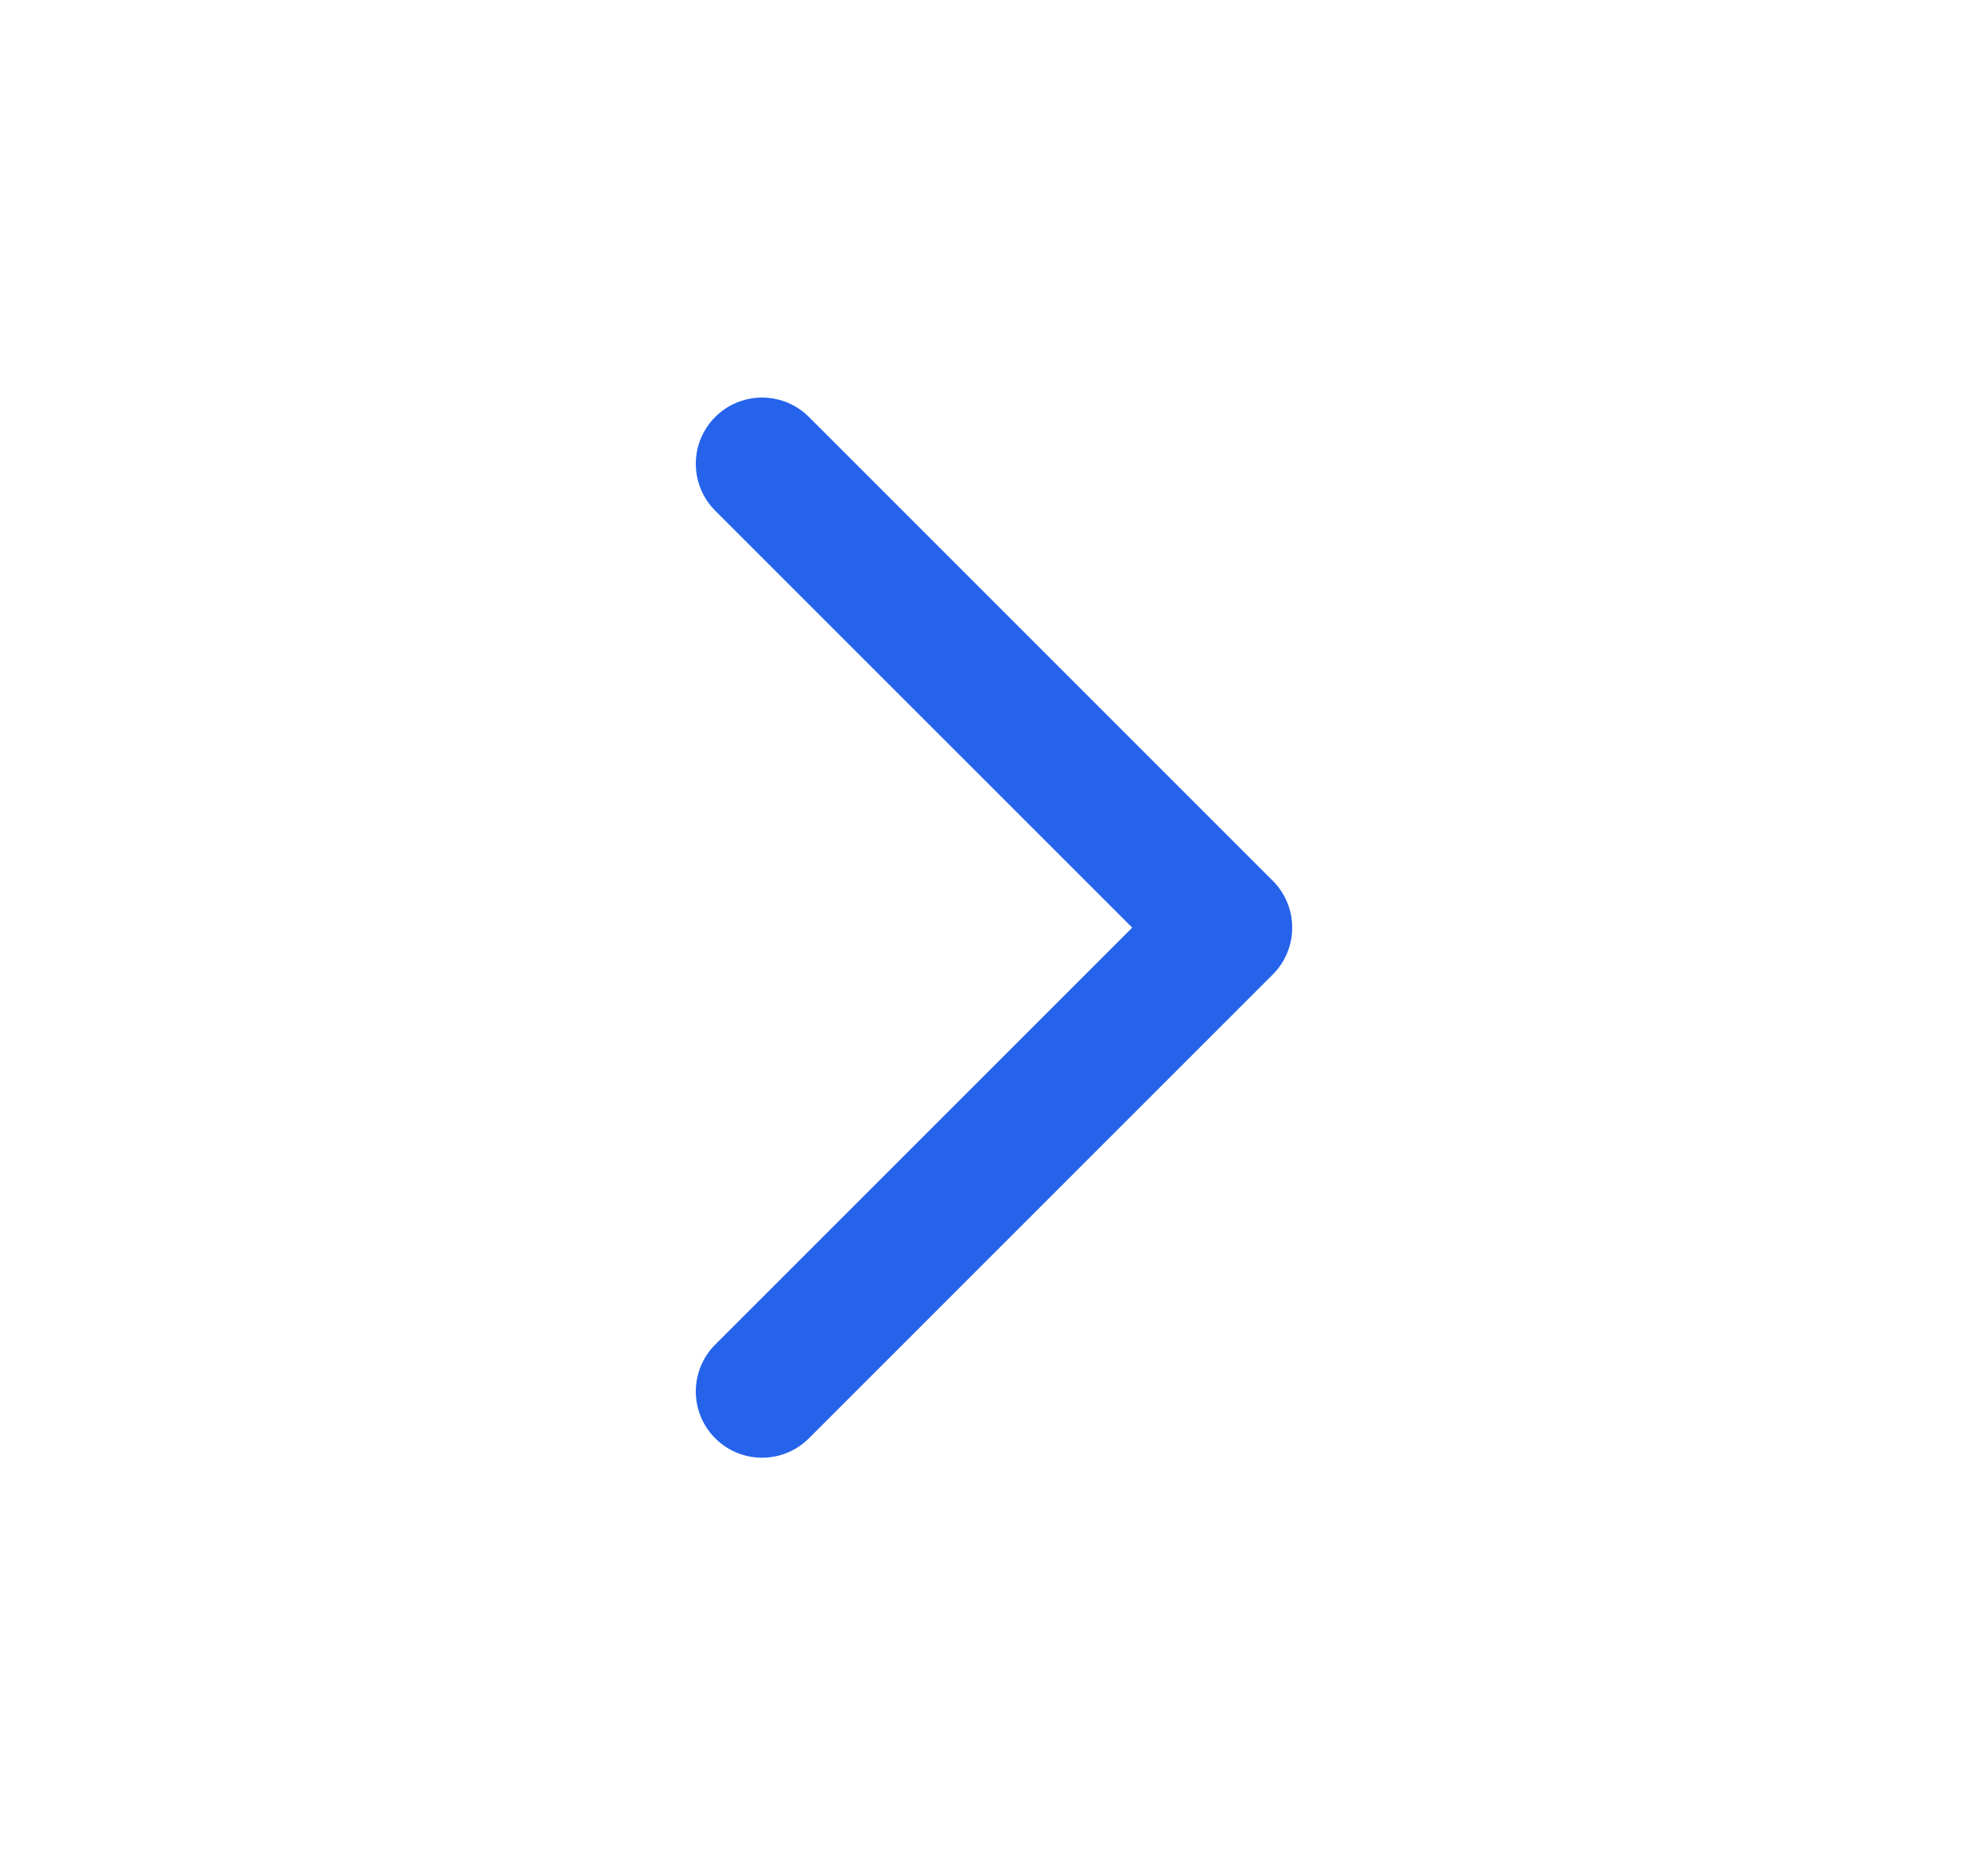 <svg width="15" height="14" viewBox="0 0 15 14" fill="none" xmlns="http://www.w3.org/2000/svg">
<path d="M5.75 10.5L9.25 7L5.75 3.5" stroke="#2563EB" stroke-linecap="round" stroke-linejoin="round"/>
</svg>
